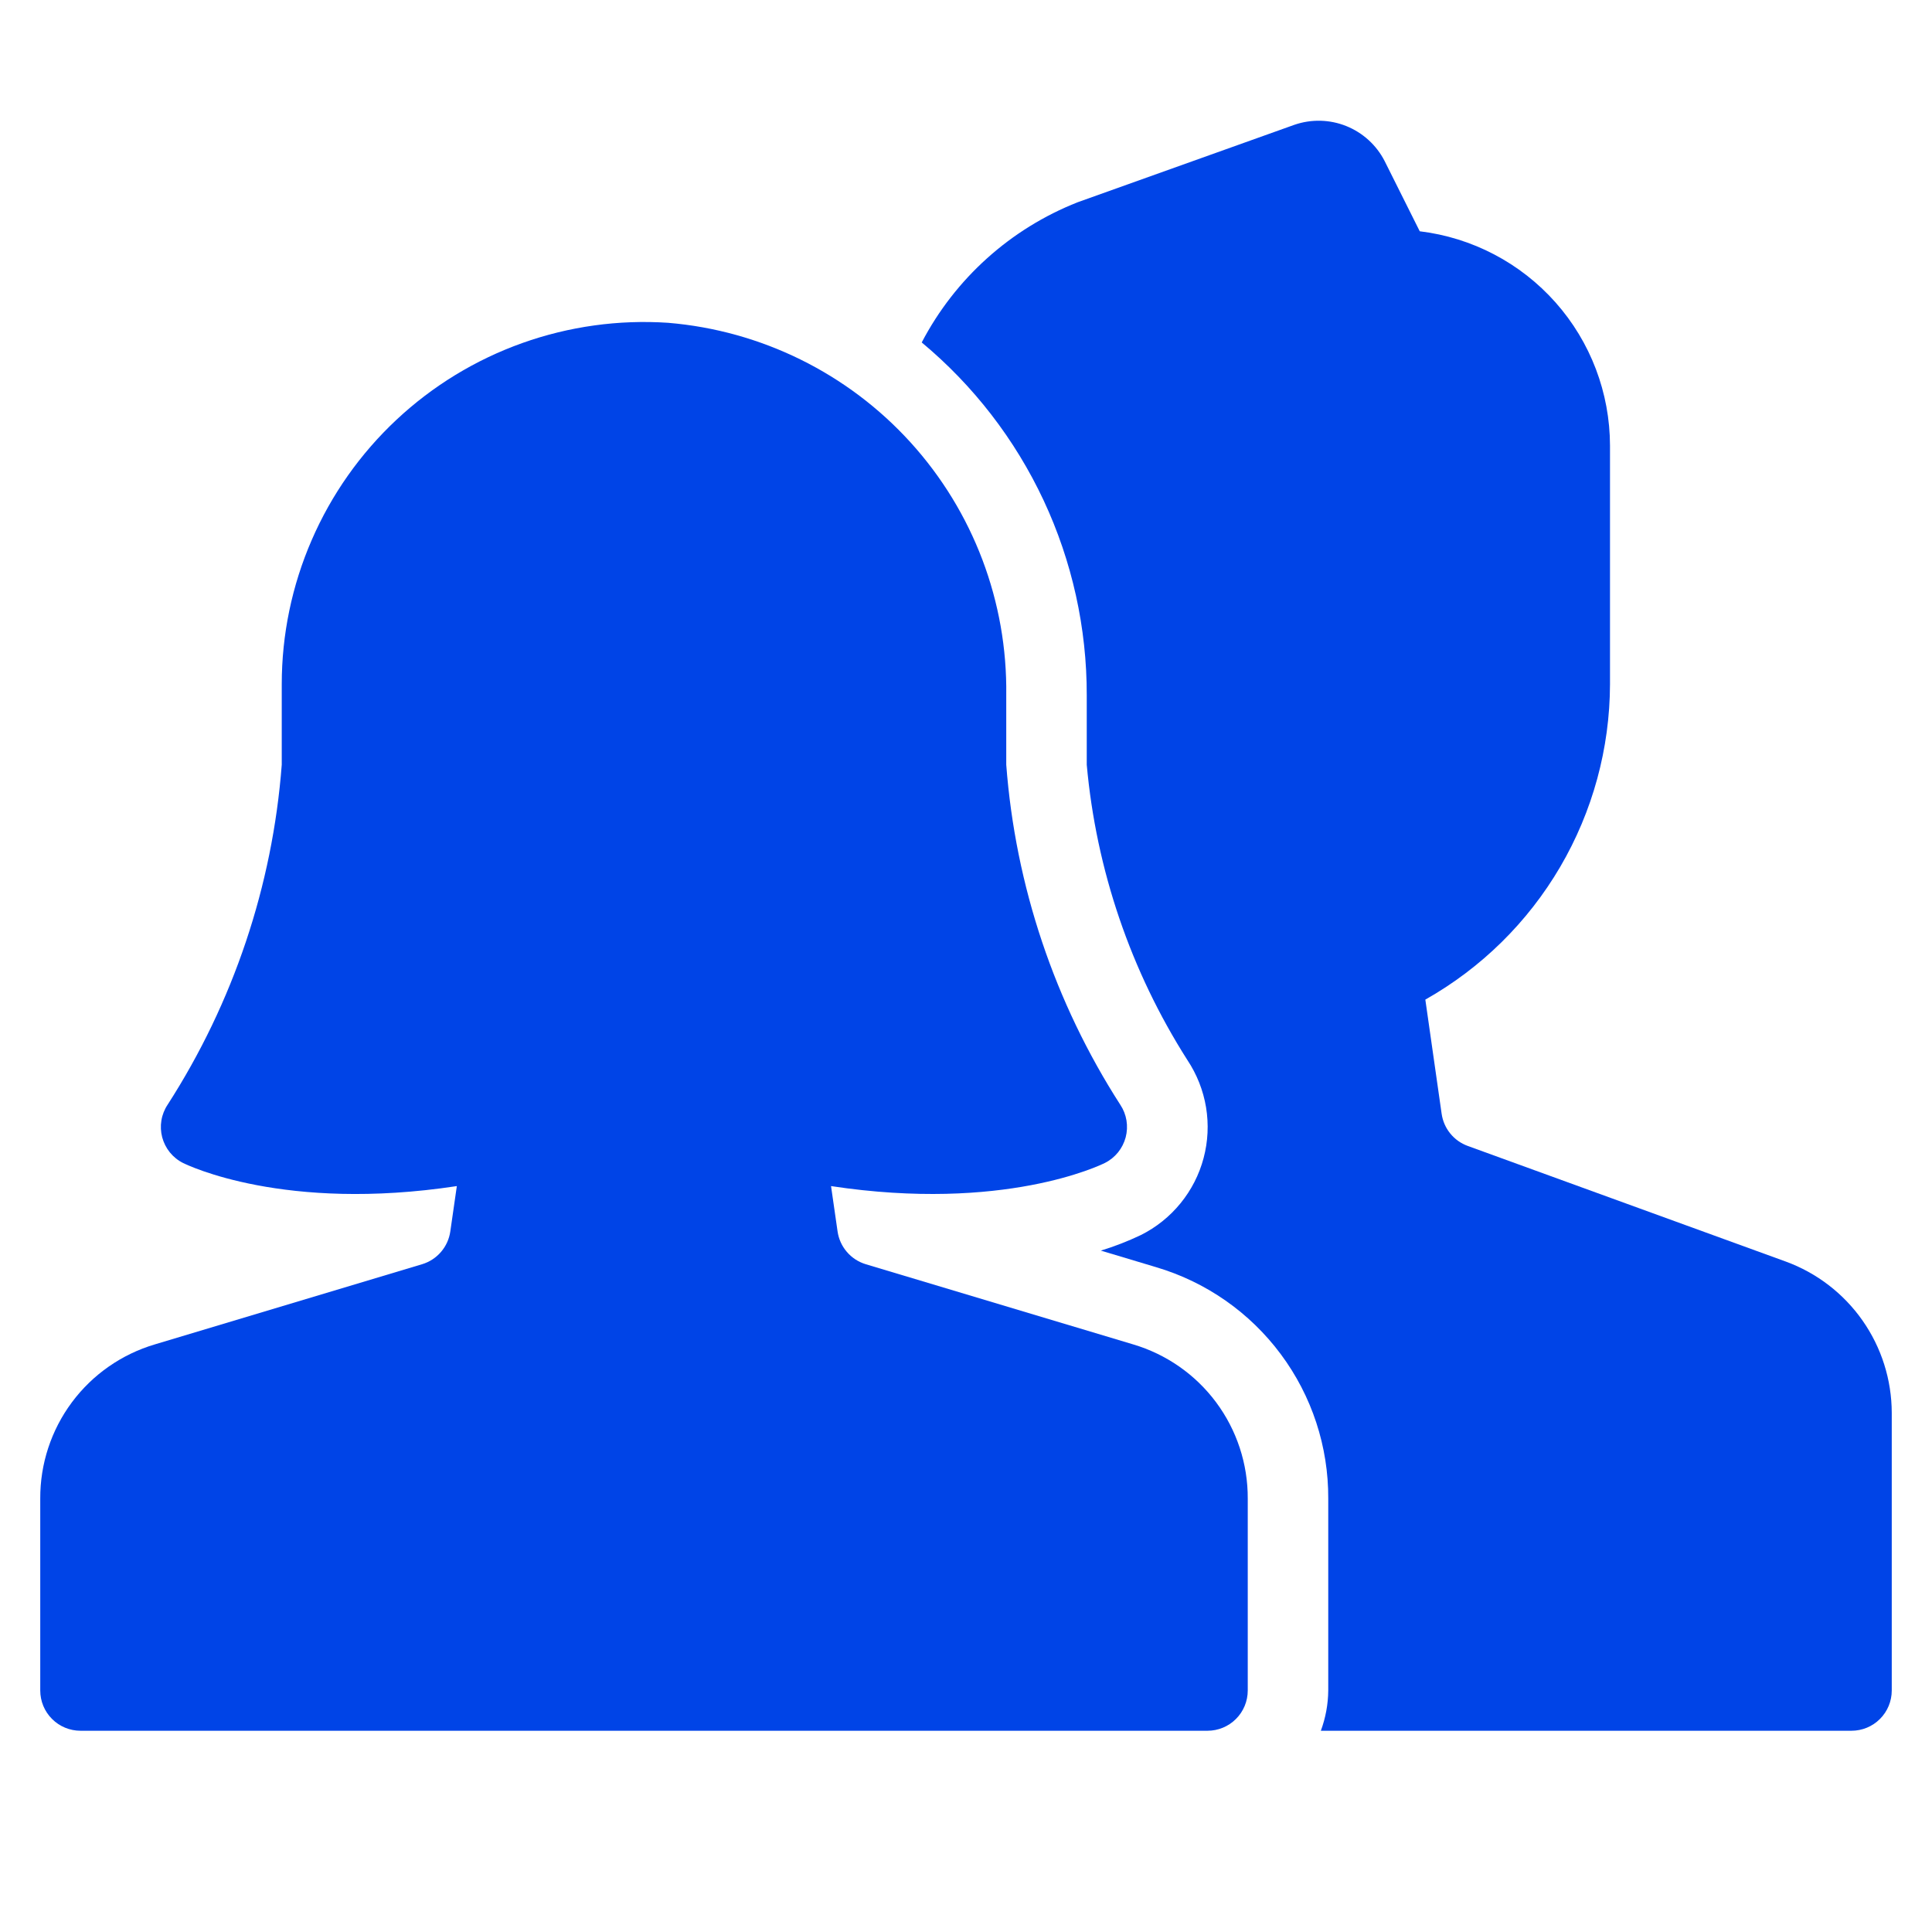 <svg width="48" height="48" viewBox="0 0 48 48" fill="none" xmlns="http://www.w3.org/2000/svg">
<path d="M44.367 31.343L36.467 28.471C36.296 28.409 36.145 28.302 36.031 28.161C35.916 28.02 35.843 27.851 35.817 27.671L35.412 24.835C36.801 24.051 37.957 22.913 38.763 21.537C39.569 20.16 39.996 18.595 40 17V11.072C39.998 9.76 39.517 8.494 38.646 7.513C37.775 6.532 36.575 5.903 35.273 5.746L34.4 4C34.198 3.606 33.86 3.298 33.448 3.132C33.037 2.967 32.58 2.956 32.161 3.1L26.774 5.025C25.106 5.683 23.731 6.919 22.9 8.508C24.186 9.578 25.22 10.918 25.929 12.433C26.637 13.948 27.003 15.601 27 17.274V19C27.235 21.61 28.092 24.126 29.5 26.336C29.736 26.69 29.894 27.091 29.964 27.511C30.033 27.93 30.013 28.36 29.903 28.772C29.794 29.183 29.598 29.567 29.329 29.896C29.06 30.226 28.724 30.495 28.343 30.685C28.022 30.838 27.69 30.967 27.35 31.071L28.728 31.484C29.966 31.851 31.052 32.609 31.822 33.646C32.593 34.682 33.006 35.941 33 37.232V42C32.997 42.342 32.934 42.68 32.816 43H46C46.265 43 46.52 42.895 46.707 42.707C46.895 42.52 47 42.265 47 42V35.1C46.998 34.28 46.745 33.48 46.274 32.808C45.803 32.136 45.138 31.625 44.367 31.343Z" fill="#0044E7"/>
<path d="M30 43H2C1.735 43 1.48 42.895 1.293 42.707C1.105 42.52 1 42.265 1 42V37.232C0.996 36.371 1.272 35.531 1.786 34.84C2.3 34.149 3.025 33.644 3.851 33.4L10.488 31.409C10.67 31.354 10.833 31.248 10.957 31.103C11.081 30.959 11.161 30.782 11.188 30.593L11.35 29.468C7.065 30.119 4.662 28.949 4.55 28.895C4.423 28.832 4.311 28.742 4.221 28.632C4.132 28.522 4.067 28.394 4.03 28.257C3.994 28.12 3.987 27.977 4.01 27.837C4.033 27.697 4.086 27.563 4.165 27.445C5.797 24.909 6.771 22.007 7 19V17C7 15.768 7.253 14.548 7.744 13.418C8.234 12.287 8.952 11.269 9.852 10.427C10.752 9.585 11.815 8.937 12.976 8.523C14.137 8.109 15.37 7.938 16.6 8.02C18.912 8.213 21.064 9.275 22.623 10.992C24.182 12.71 25.031 14.955 25 17.274V19C25.228 22.007 26.201 24.909 27.832 27.445C27.911 27.563 27.964 27.697 27.987 27.837C28.01 27.977 28.003 28.12 27.967 28.257C27.93 28.394 27.865 28.522 27.776 28.632C27.686 28.742 27.574 28.832 27.447 28.895C27.337 28.949 24.934 30.118 20.647 29.468L20.809 30.593C20.836 30.782 20.916 30.959 21.04 31.103C21.164 31.248 21.327 31.354 21.509 31.409L28.149 33.4C28.975 33.644 29.7 34.149 30.214 34.84C30.728 35.531 31.004 36.371 31 37.232V42C31 42.265 30.895 42.52 30.707 42.707C30.52 42.895 30.265 43 30 43Z" fill="#0044E7"/>
</svg>

